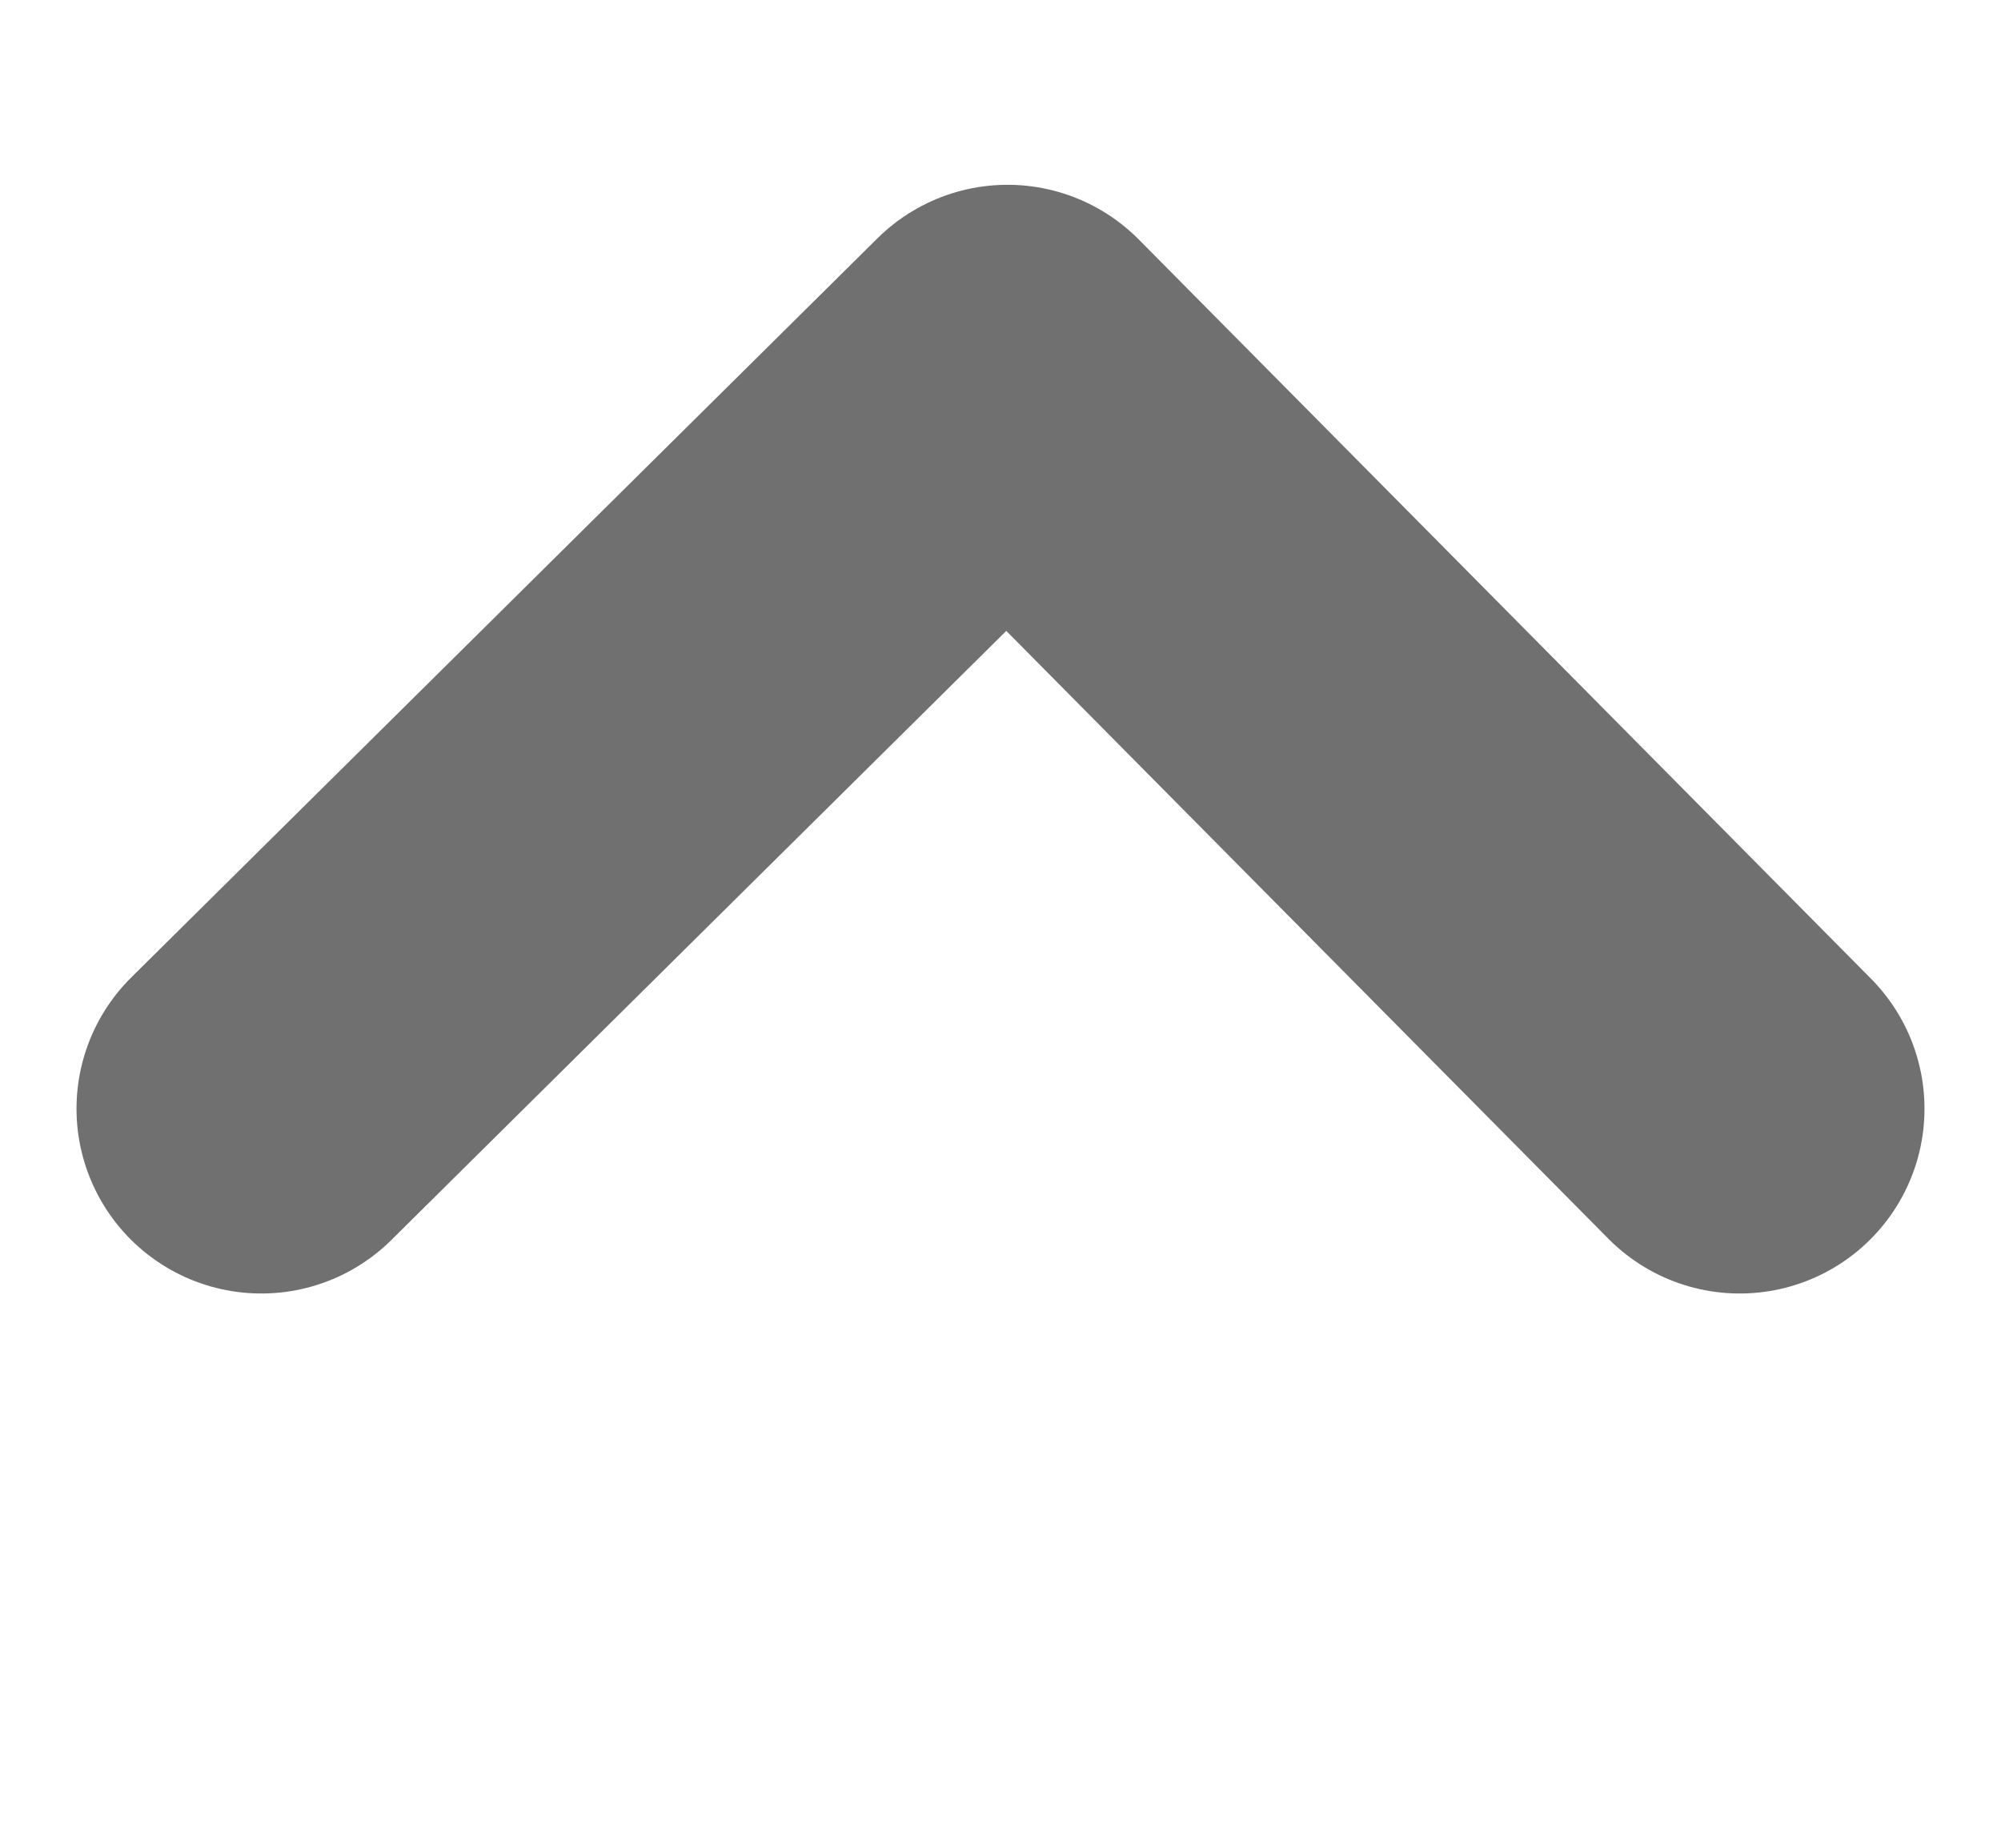 <svg xmlns="http://www.w3.org/2000/svg" width="10.828" height="10" viewBox="0 0 10.828 10">
  <g id="ico_movTop" transform="translate(0.413)">
    <path id="Trazado_1531" data-name="Trazado 1531" d="M0,0,3.962,4,8,0" transform="translate(9.001 6) rotate(180)" fill="none" stroke="#707070" stroke-linecap="round" stroke-linejoin="round" stroke-width="2"/>
    <rect id="Rectángulo_2427" data-name="Rectángulo 2427" width="10" height="10" transform="translate(0 10) rotate(-90)" fill="none"/>
  </g>
</svg>
